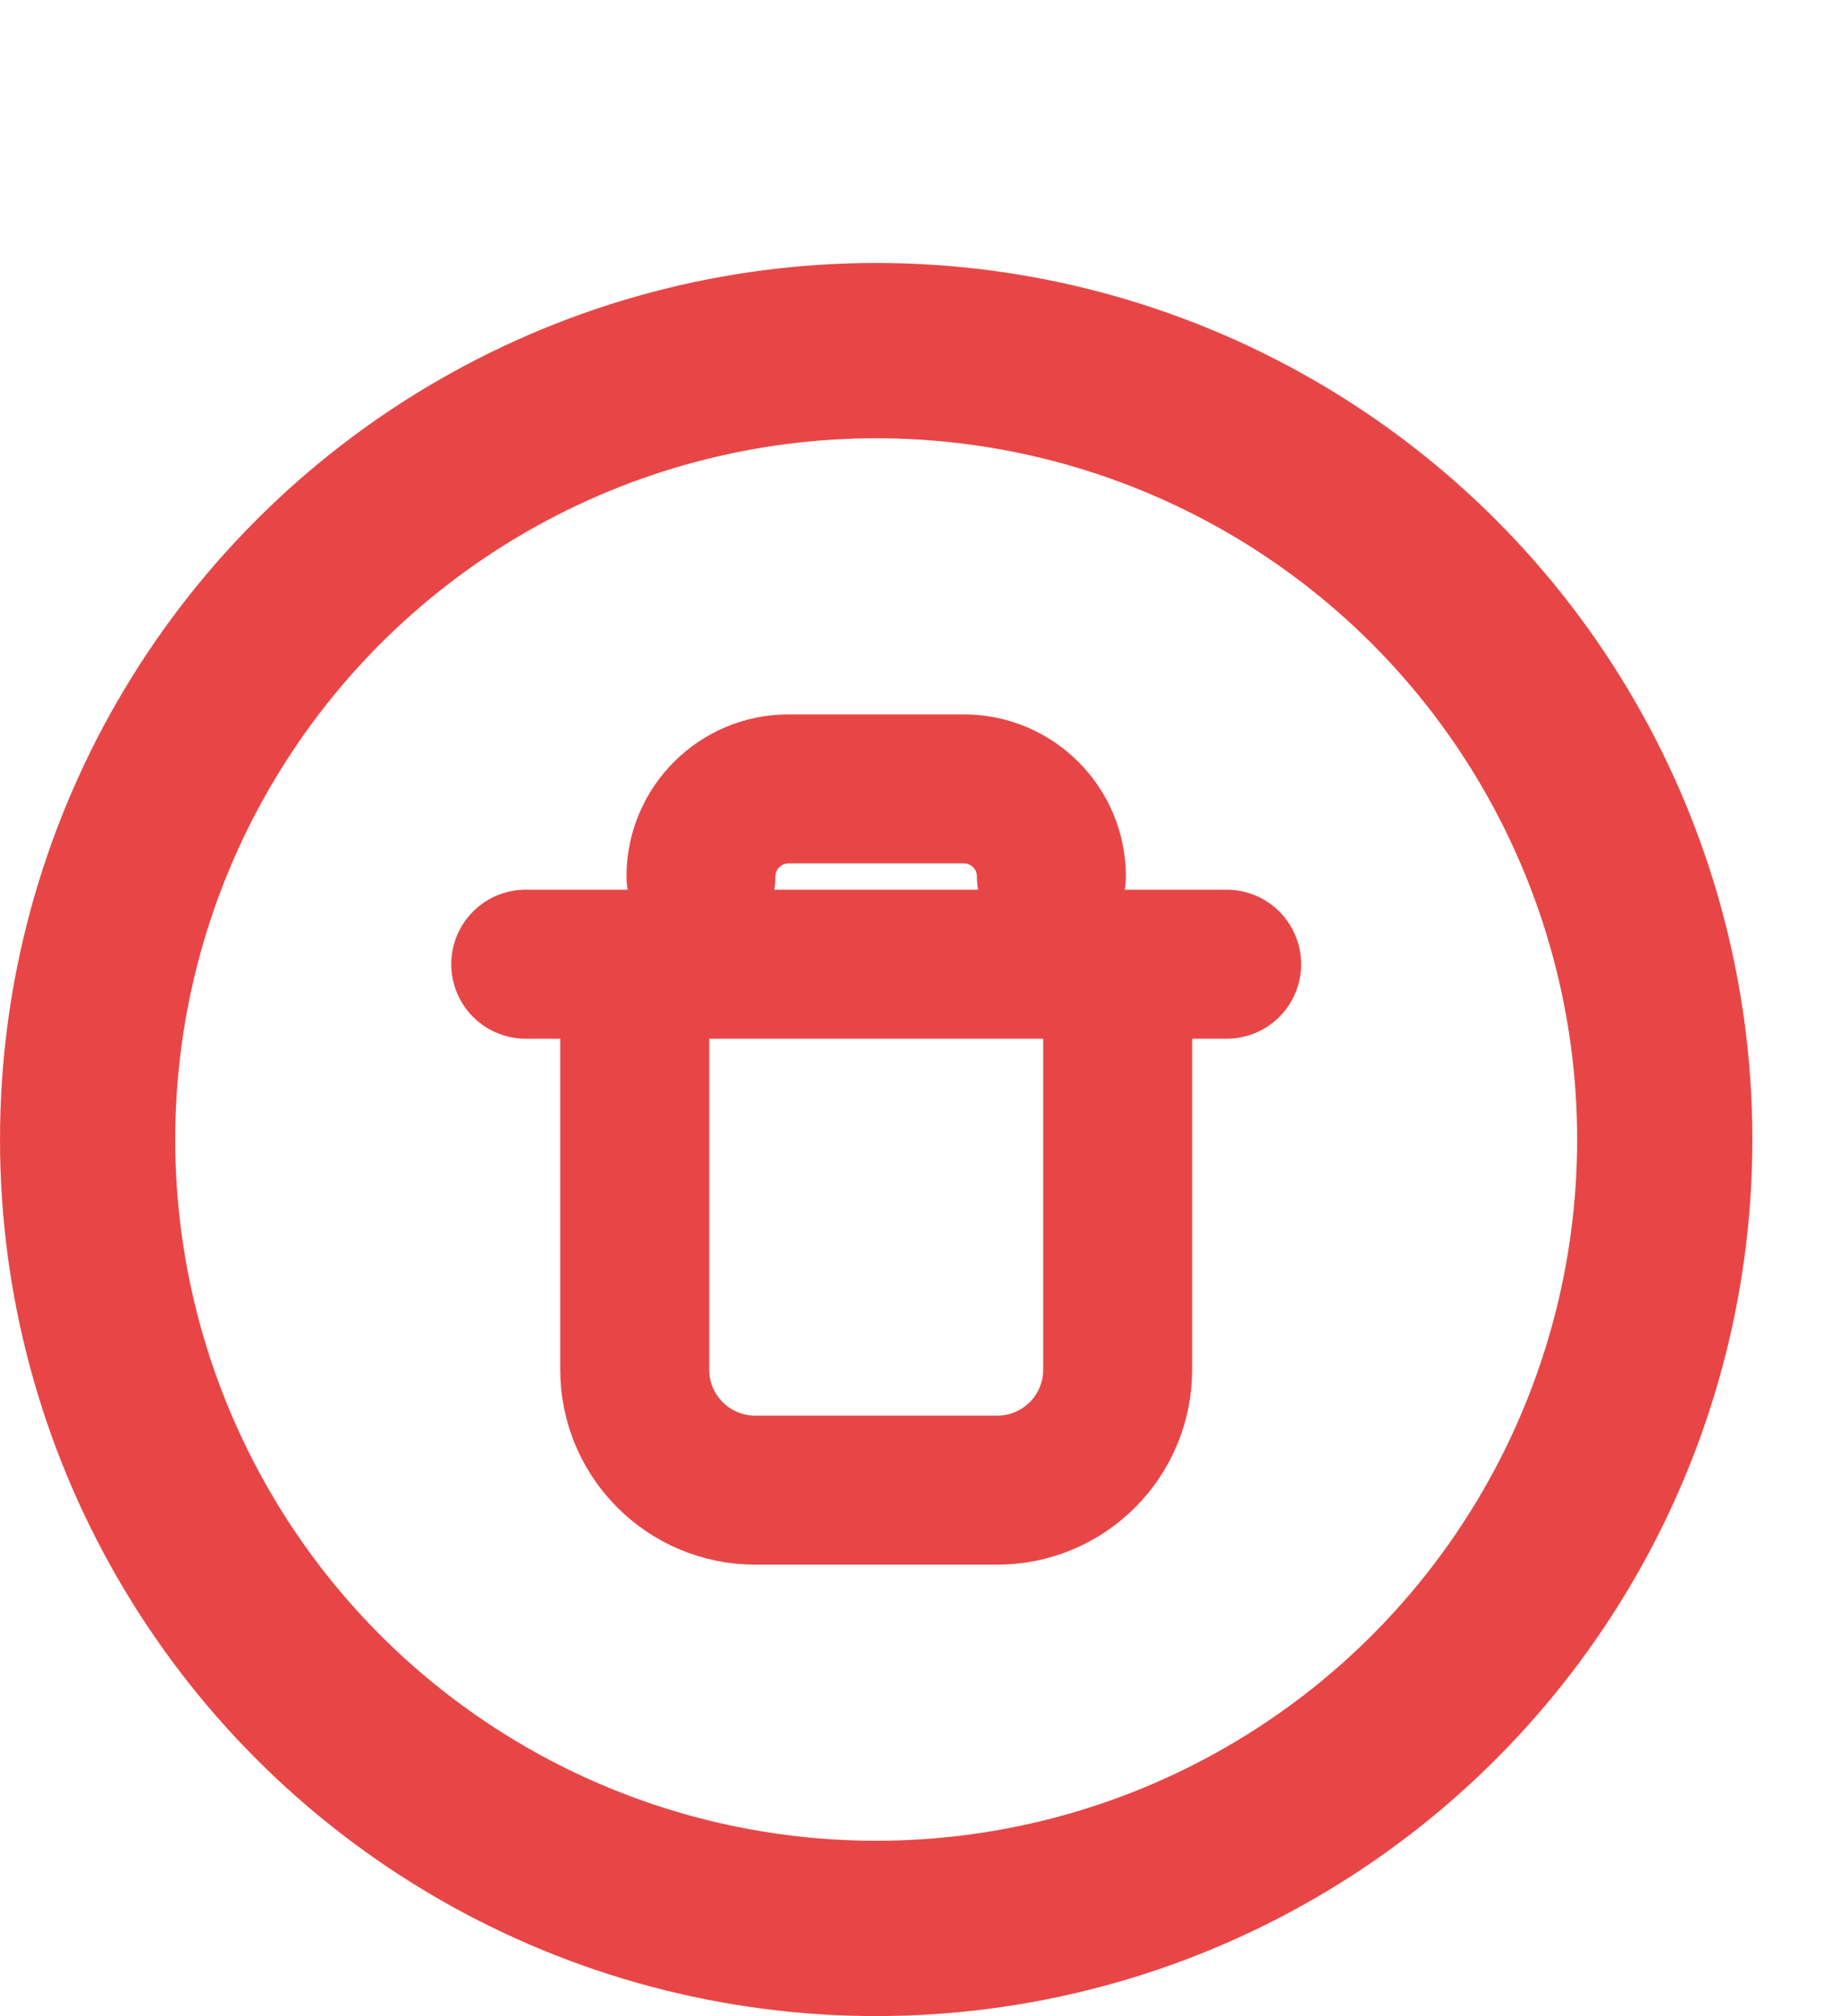 <svg width="21" height="23" viewBox="0 0 21 23" fill="none" xmlns="http://www.w3.org/2000/svg">
<circle cx="10" cy="13" r="9" stroke="#E84646" stroke-width="2"/>
<path d="M7.244 11V15.625C7.244 16.384 7.86 17 8.619 17H11.382C12.141 17 12.756 16.384 12.756 15.625V11M6 11H14" stroke="#E84646" stroke-width="1.7" stroke-linecap="round"/>
<path d="M8 10V10C8 9.448 8.448 9 9 9H11C11.552 9 12 9.448 12 10V10" stroke="#E84646" stroke-width="1.7" stroke-linecap="round"/>
</svg>
